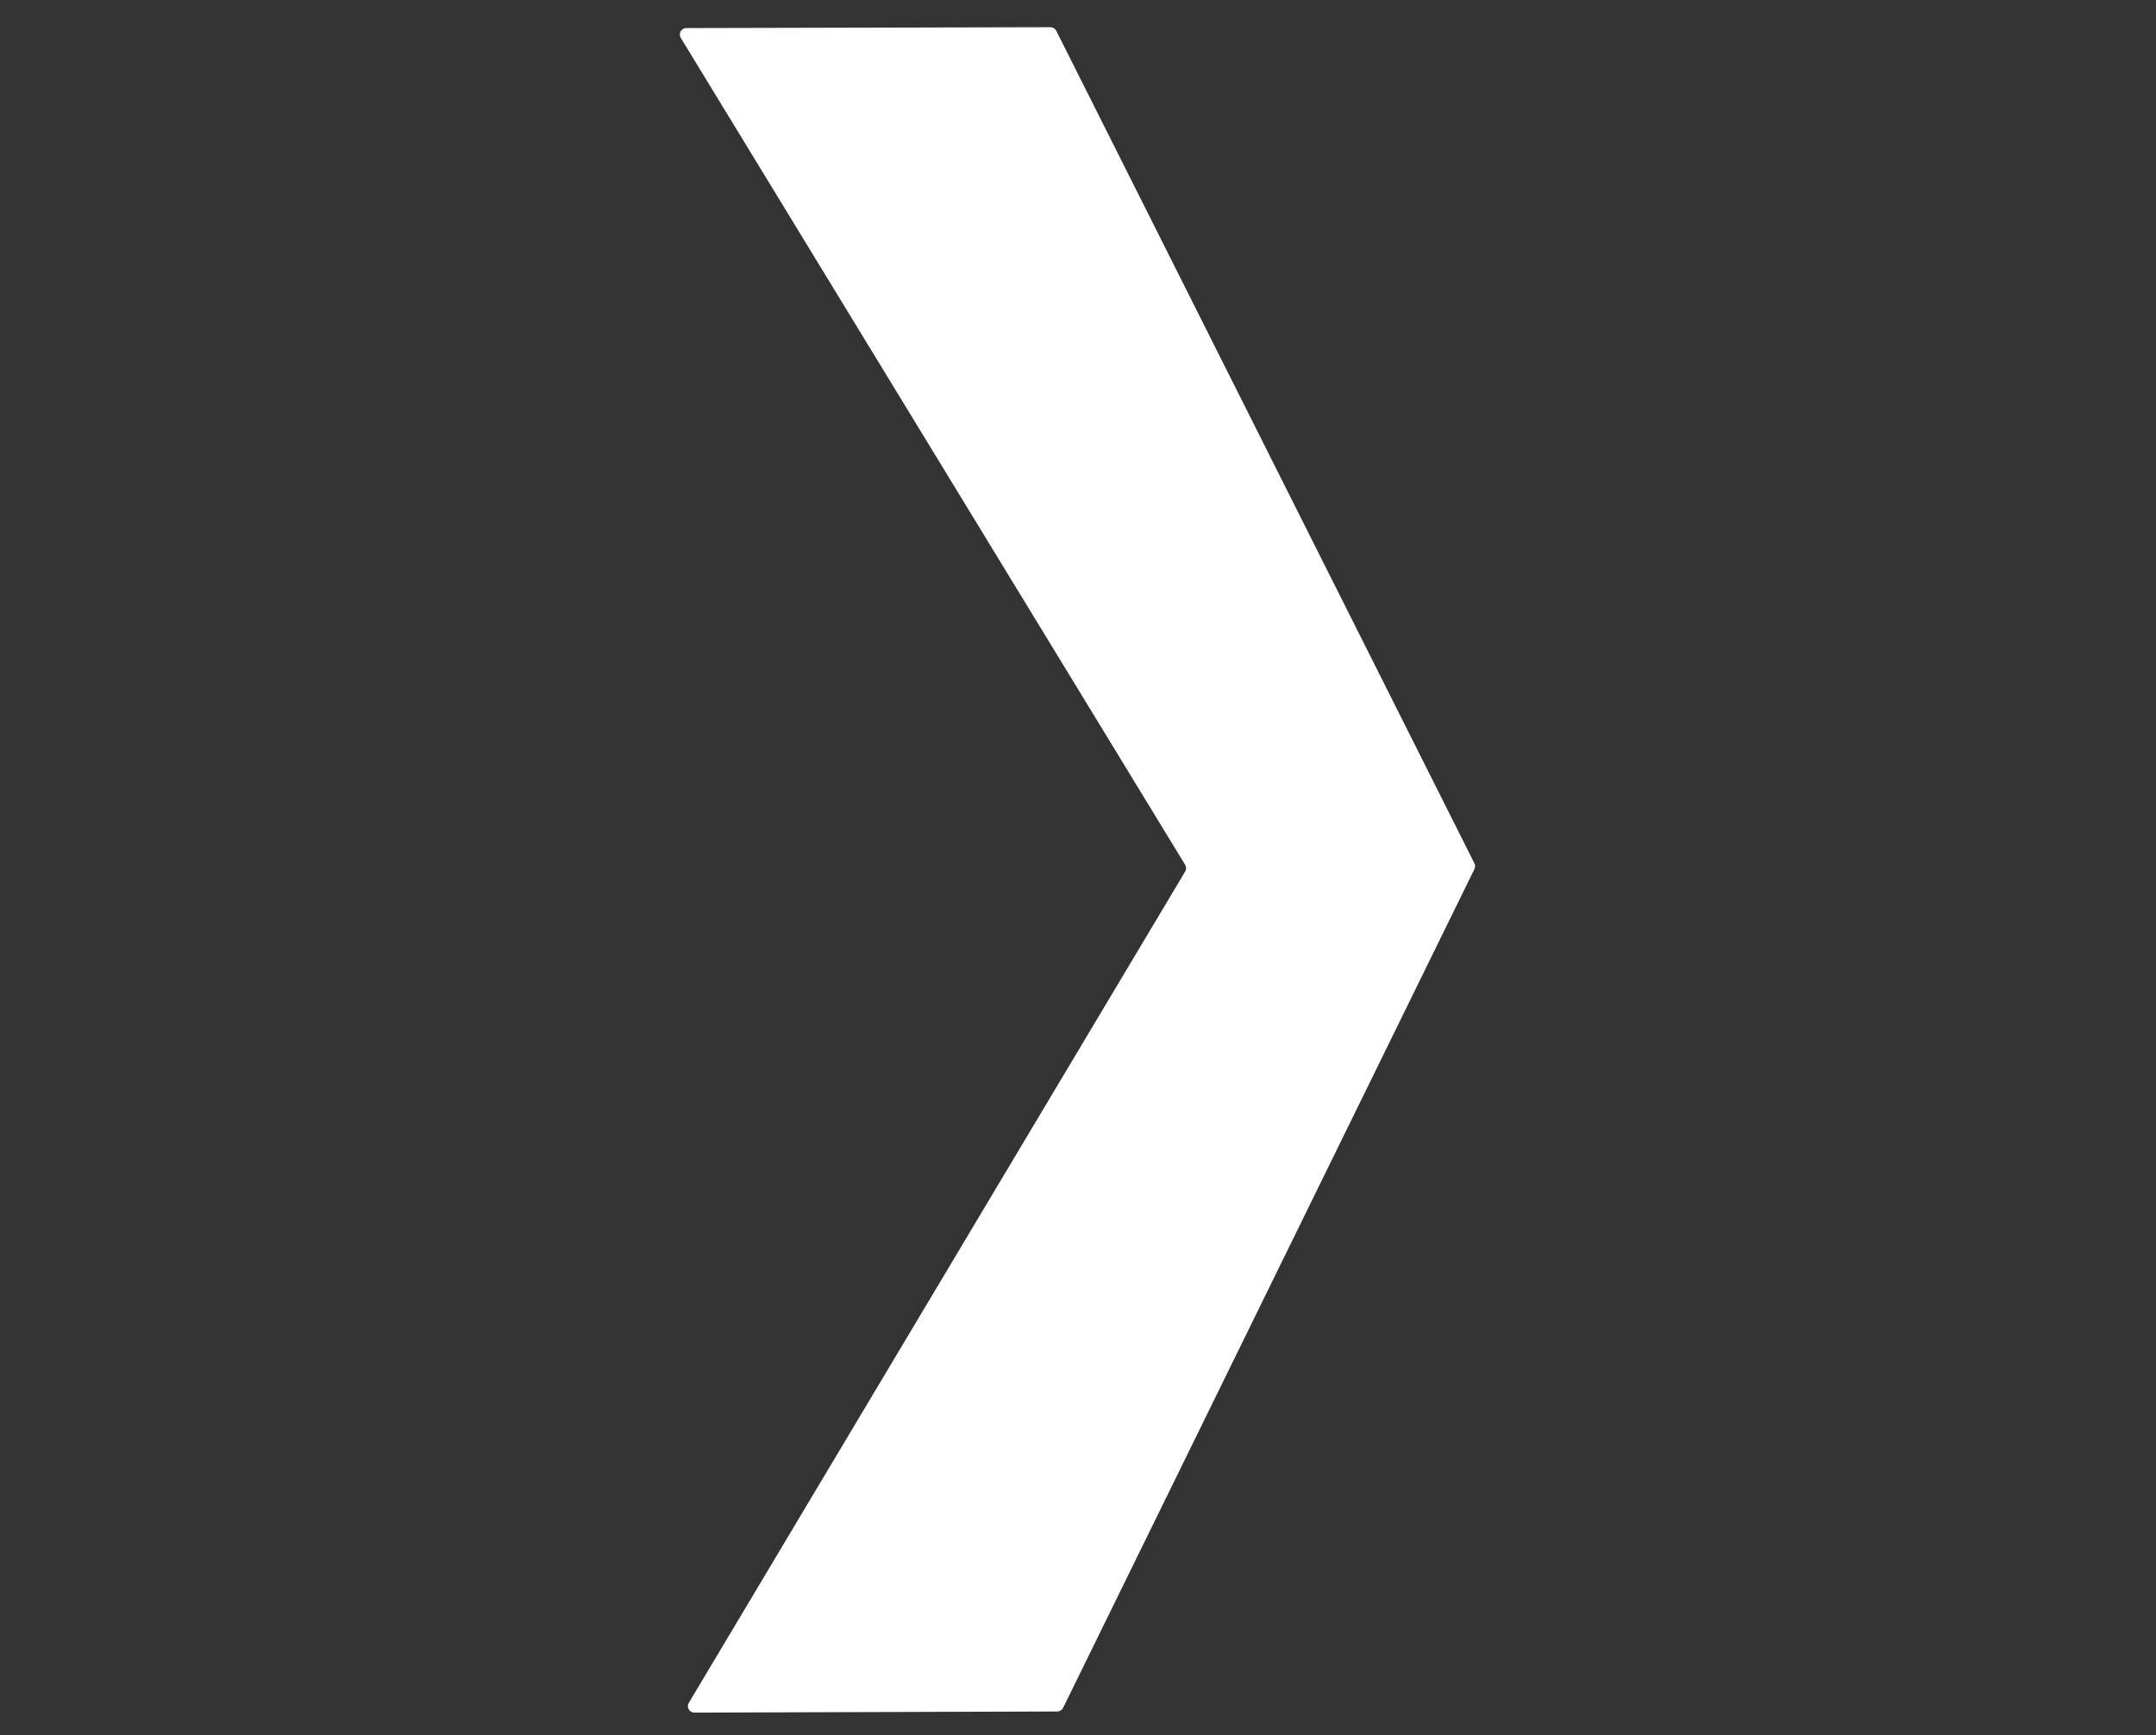 <svg width="164" height="132" viewBox="0 0 164 132" fill="none" xmlns="http://www.w3.org/2000/svg">
<rect x="0" y="0" width="164" height="132" fill="#333333" stroke="none"/>
<path d="M80.345 2.337L112.153 65.674C112.188 65.742 112.206 65.817 112.206 65.893C112.207 65.97 112.189 66.045 112.155 66.114L80.865 129.926C80.824 130.008 80.761 130.077 80.684 130.125C80.606 130.173 80.517 130.198 80.426 130.198L52.816 130.284C52.73 130.284 52.645 130.261 52.57 130.218C52.495 130.175 52.433 130.112 52.39 130.038C52.347 129.963 52.325 129.878 52.325 129.791C52.326 129.705 52.349 129.62 52.393 129.546L90.156 66.293C90.2 66.218 90.224 66.131 90.223 66.043C90.223 65.955 90.199 65.869 90.153 65.793L51.787 2.887C51.74 2.813 51.714 2.727 51.712 2.639C51.709 2.552 51.73 2.465 51.773 2.388C51.815 2.311 51.878 2.247 51.954 2.202C52.029 2.158 52.116 2.135 52.204 2.135L79.914 2.069C80.003 2.07 80.091 2.096 80.167 2.143C80.243 2.19 80.305 2.258 80.345 2.337Z" fill="white"/>
</svg>
